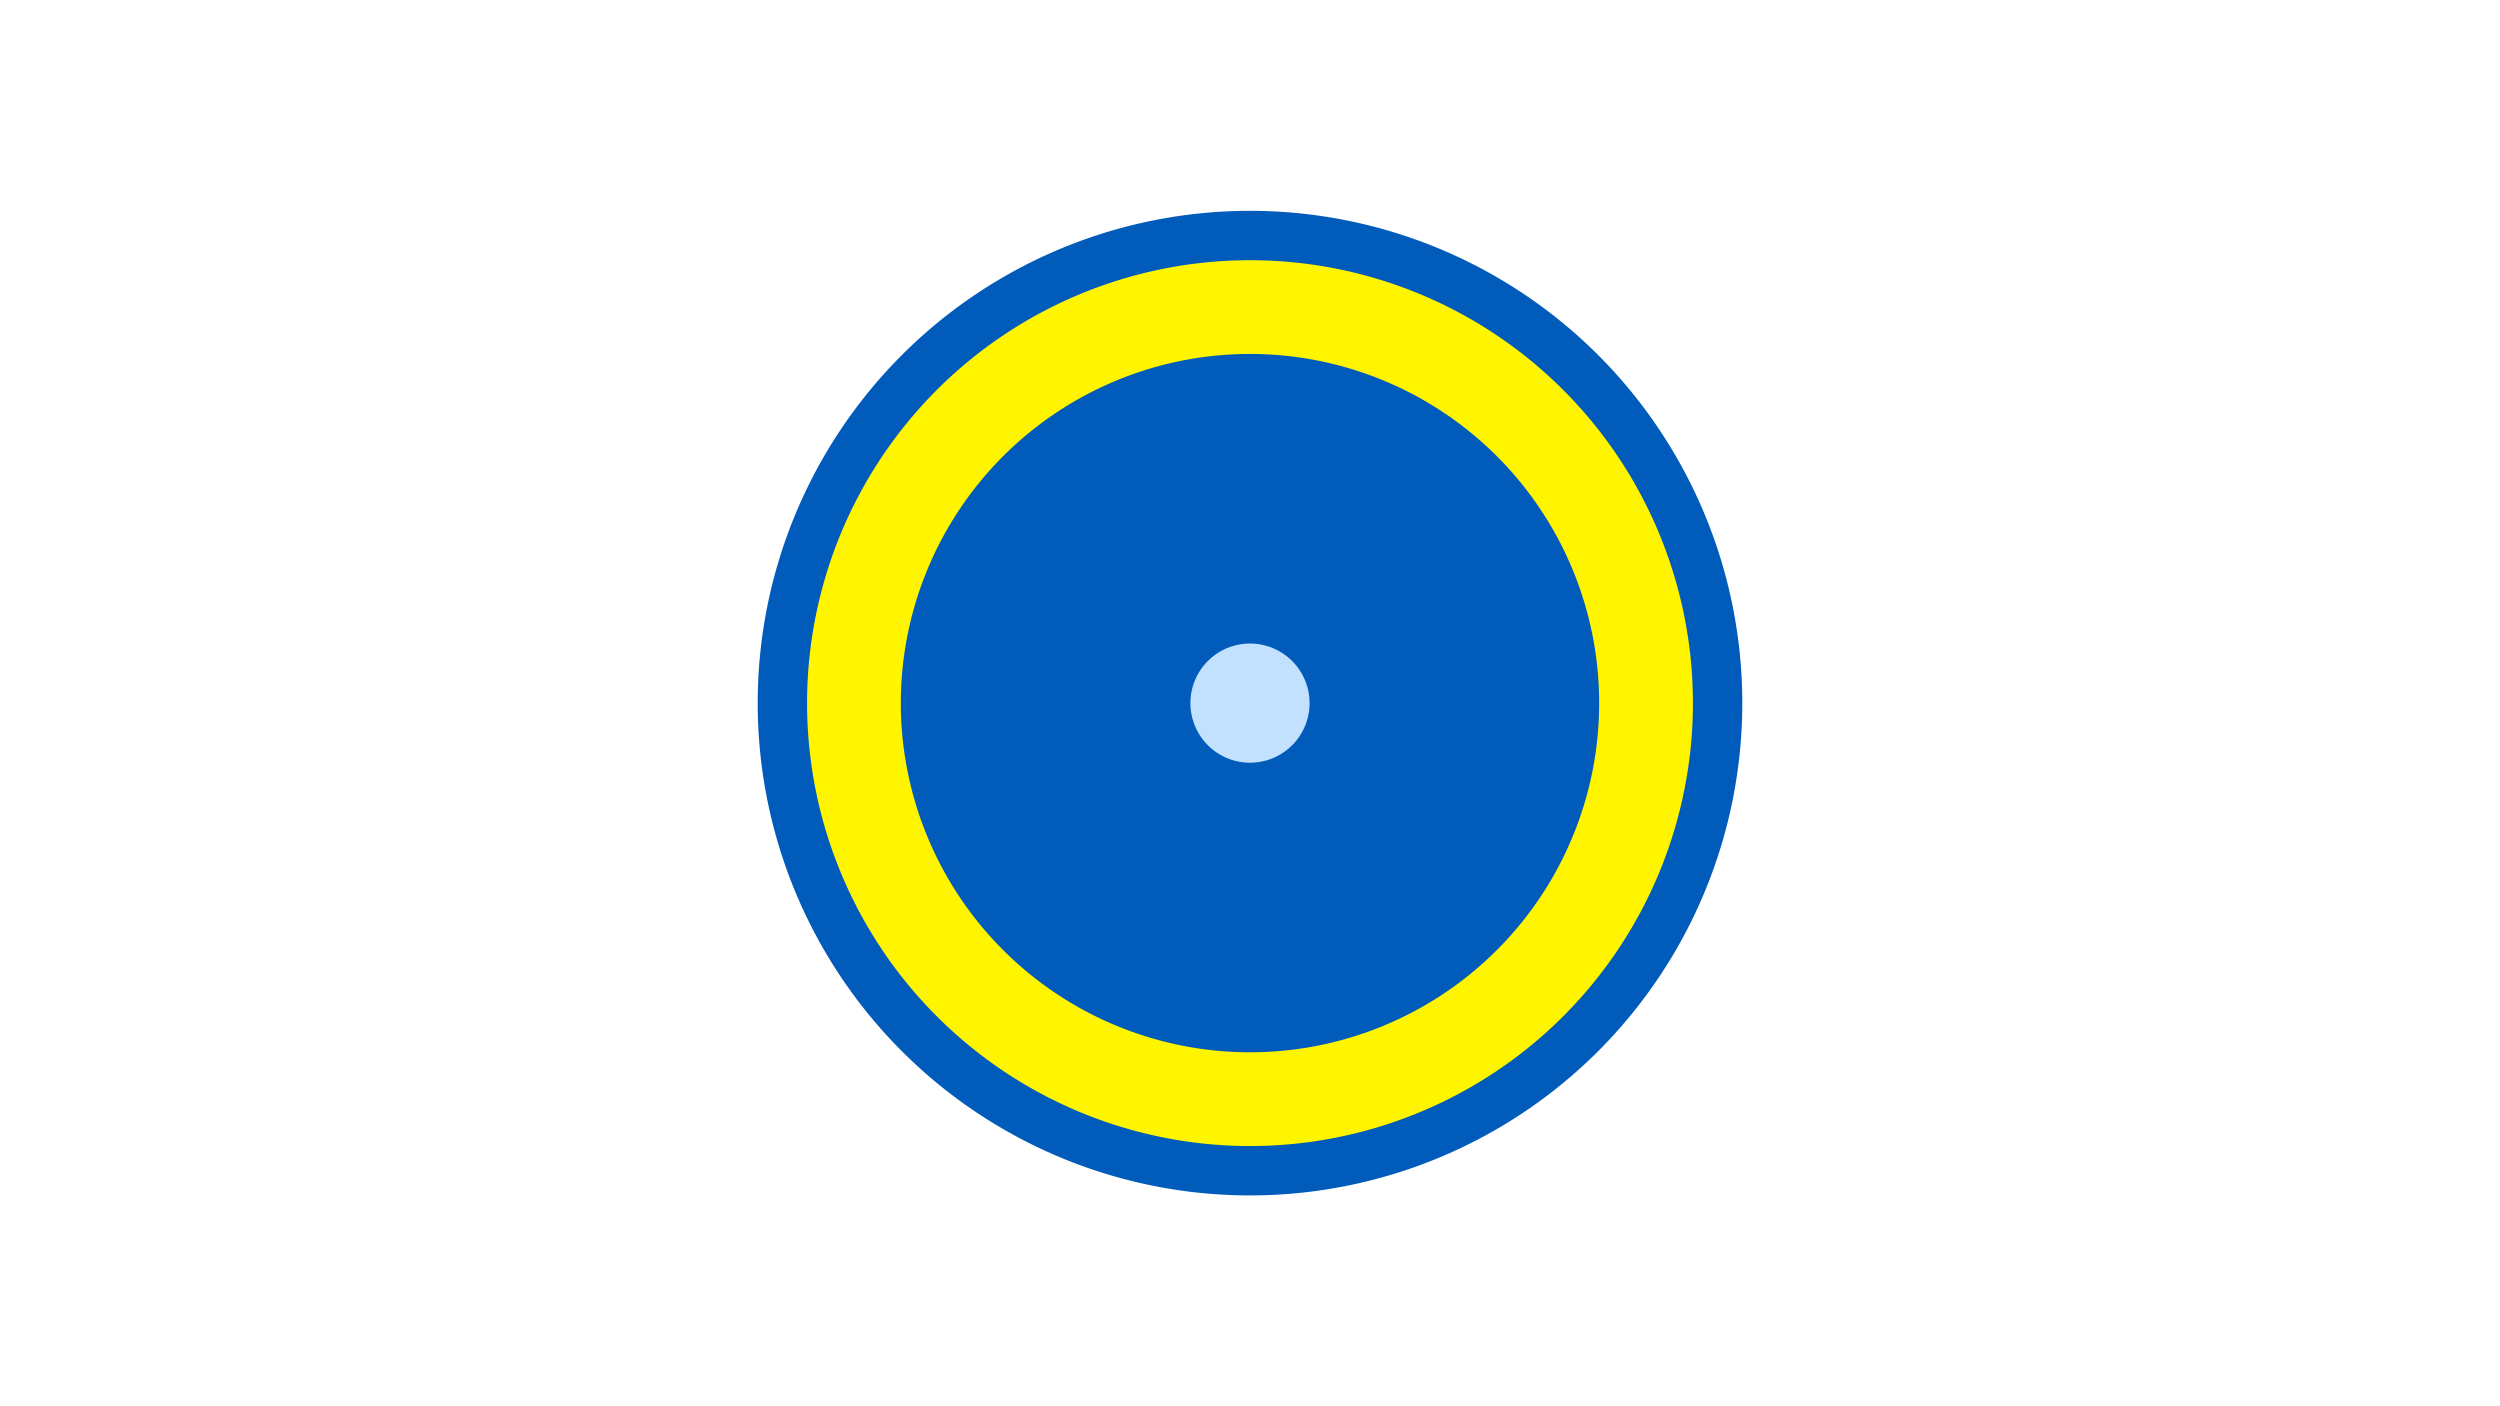 <svg width="1200" height="675" viewBox="-500 -500 1200 675" xmlns="http://www.w3.org/2000/svg"><title>19904-10381845415</title><path d="M-500-500h1200v675h-1200z" fill="#fff"/><path d="M336.3-162.5a236.3 236.3 0 1 1-472.6 0 236.3 236.3 0 1 1 472.6 0z" fill="#005bbb"/><path d="M312.6-162.5a212.6 212.6 0 1 1-425.2 0 212.6 212.6 0 1 1 425.2 0z m-380.2 0a167.6 167.6 0 1 0 335.2 0 167.6 167.6 0 1 0-335.2 0z" fill="#fff500"/><path d="M128.6-162.5a28.6 28.6 0 1 1-57.2 0 28.6 28.6 0 1 1 57.2 0z" fill="#c2e1ff"/></svg>
